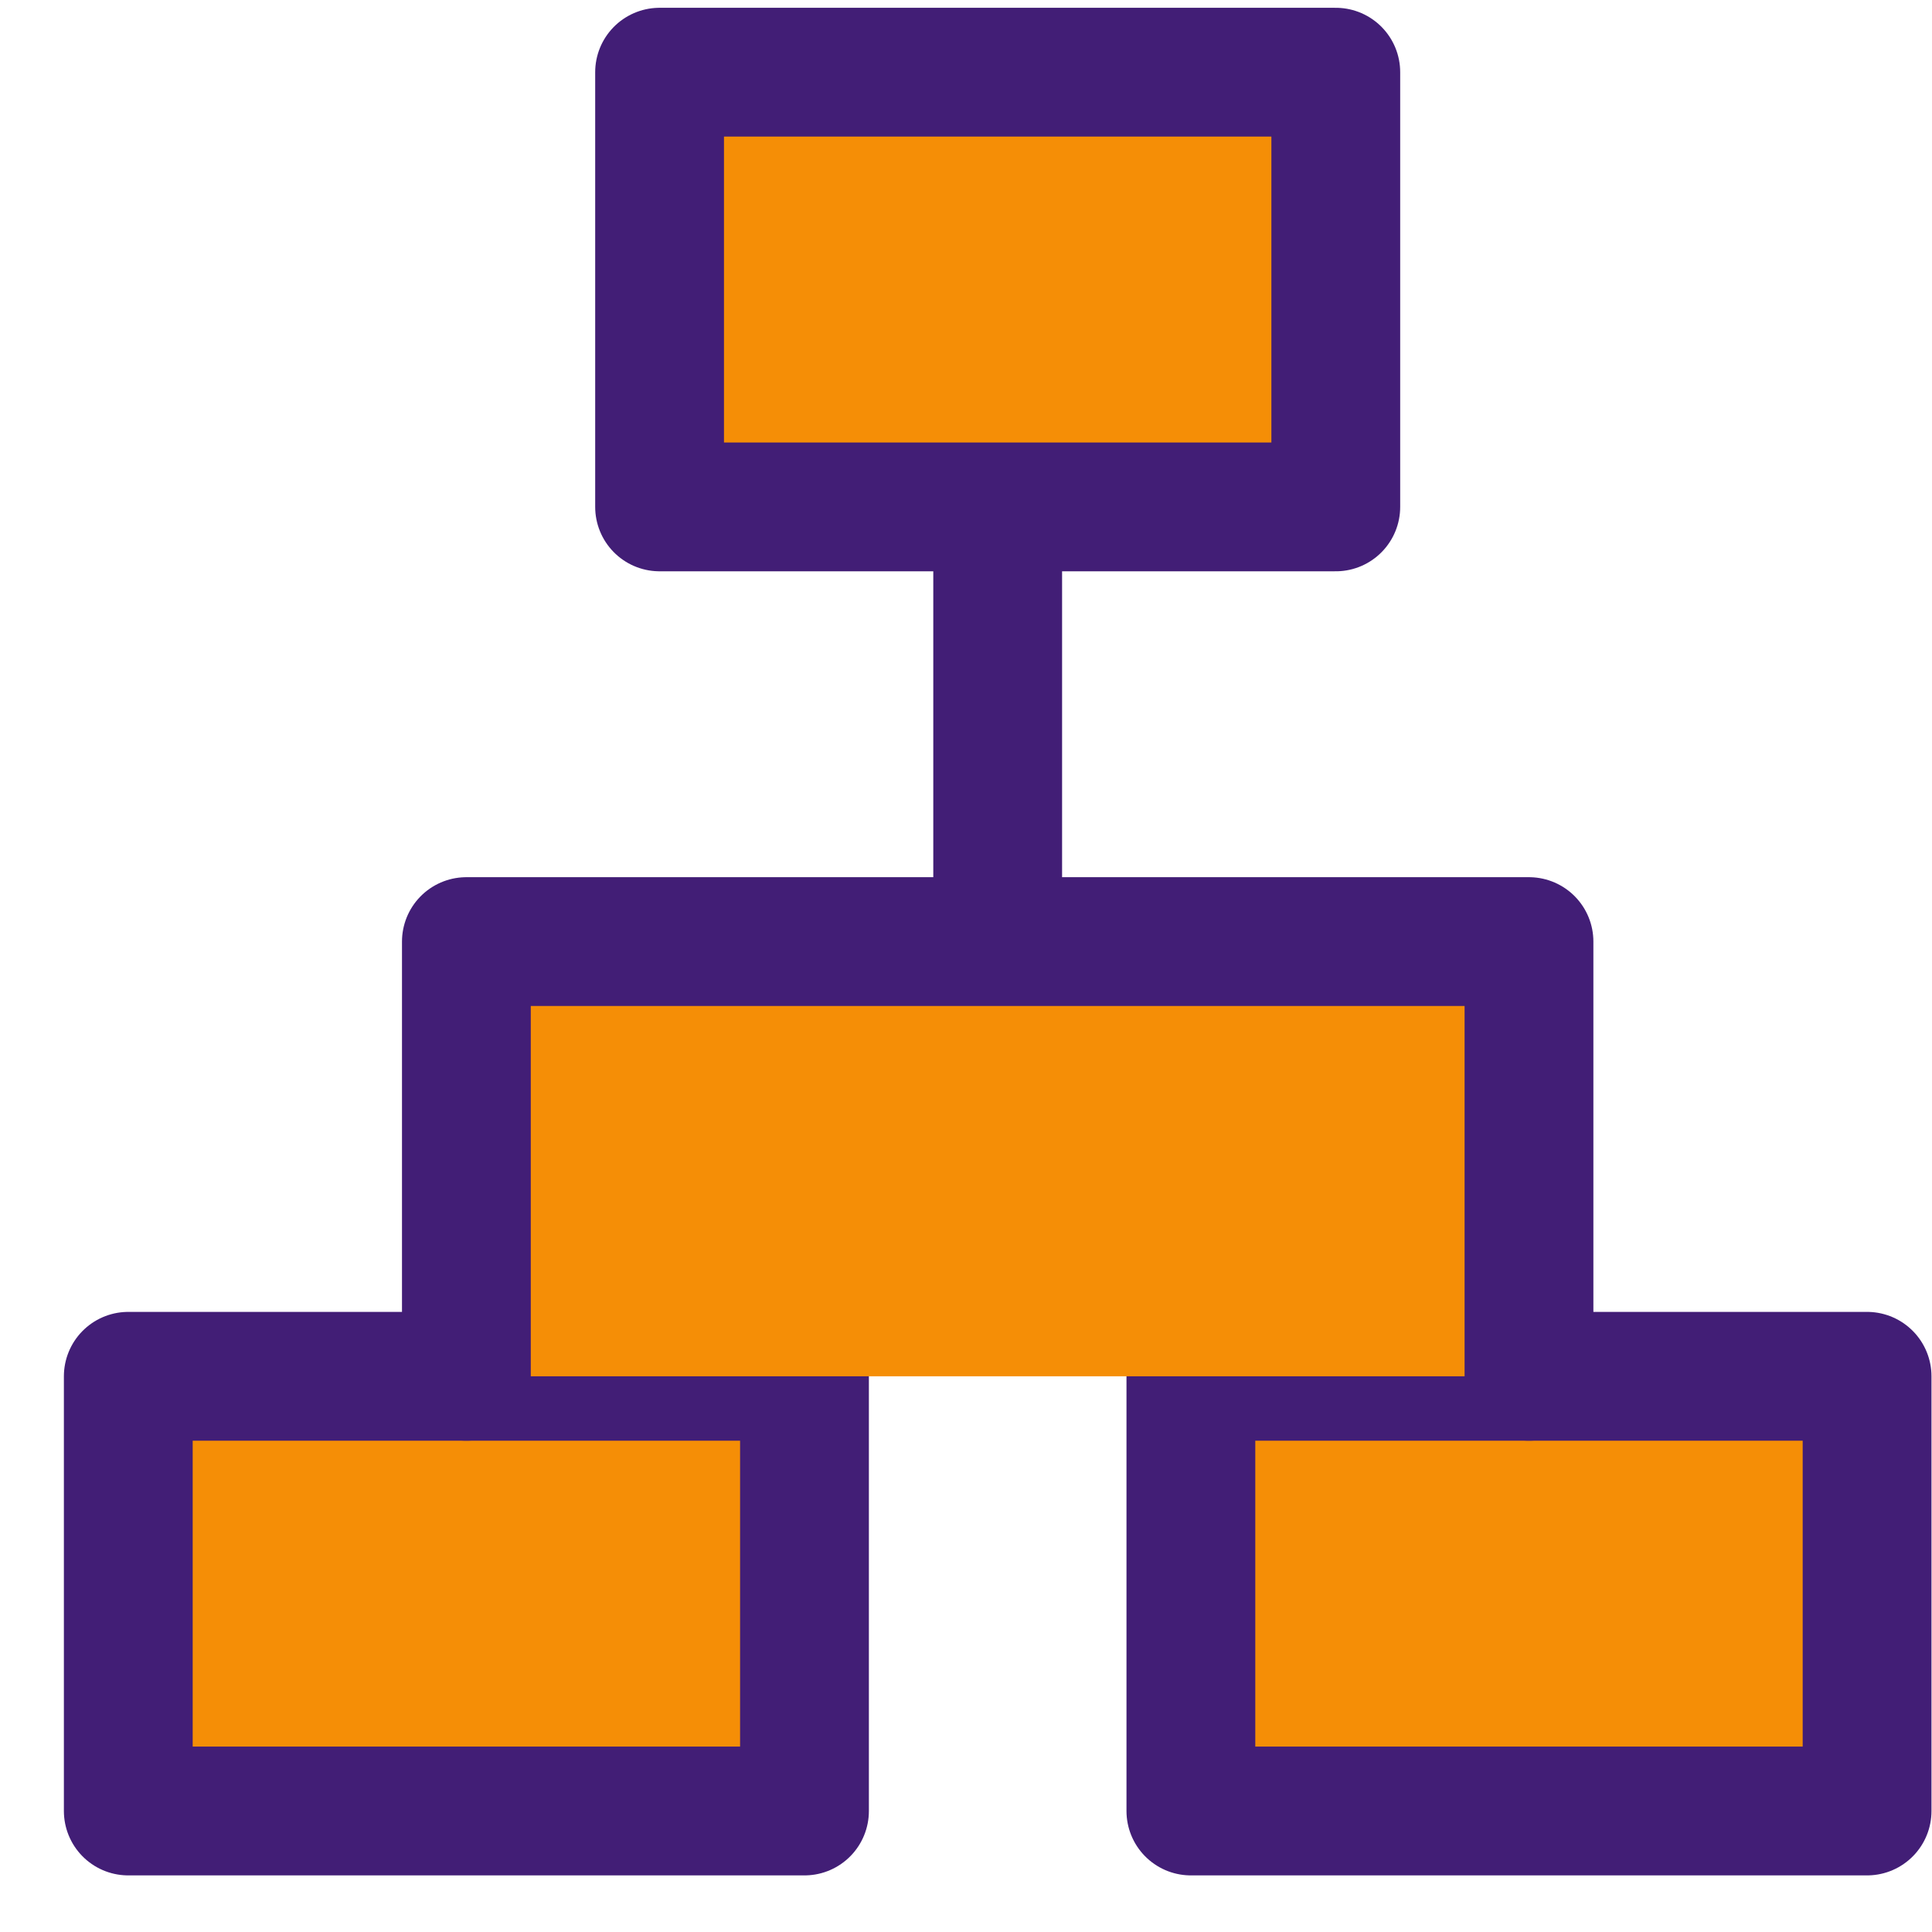 <svg width="30" height="30" viewBox="0 0 30 30" fill="none" xmlns="http://www.w3.org/2000/svg">
<path d="M20.742 1.121H10.242V7.871H20.742V1.121Z" fill="#F58E06" stroke="#421E76" stroke-width="2" stroke-linejoin="round"/>
<path d="M12.492 21.371H1.992V28.121H12.492V21.371Z" fill="#F58E06" stroke="#421E76" stroke-width="2" stroke-linejoin="round"/>
<path d="M28.992 21.371H18.492V28.121H28.992V21.371Z" fill="#F58E06" stroke="#421E76" stroke-width="2" stroke-linejoin="round"/>
<path d="M15.492 8.621V14.621V8.621Z" fill="#F58E06"/>
<path d="M15.492 8.621V14.621" stroke="#421E76" stroke-width="2" stroke-linecap="round" stroke-linejoin="round"/>
<path d="M7.242 21.371V14.621H23.742V21.371" fill="#F58E06"/>
<path d="M7.242 21.371V14.621H23.742V21.371" stroke="#421E76" stroke-width="2" stroke-linecap="round" stroke-linejoin="round"/>
</svg>
